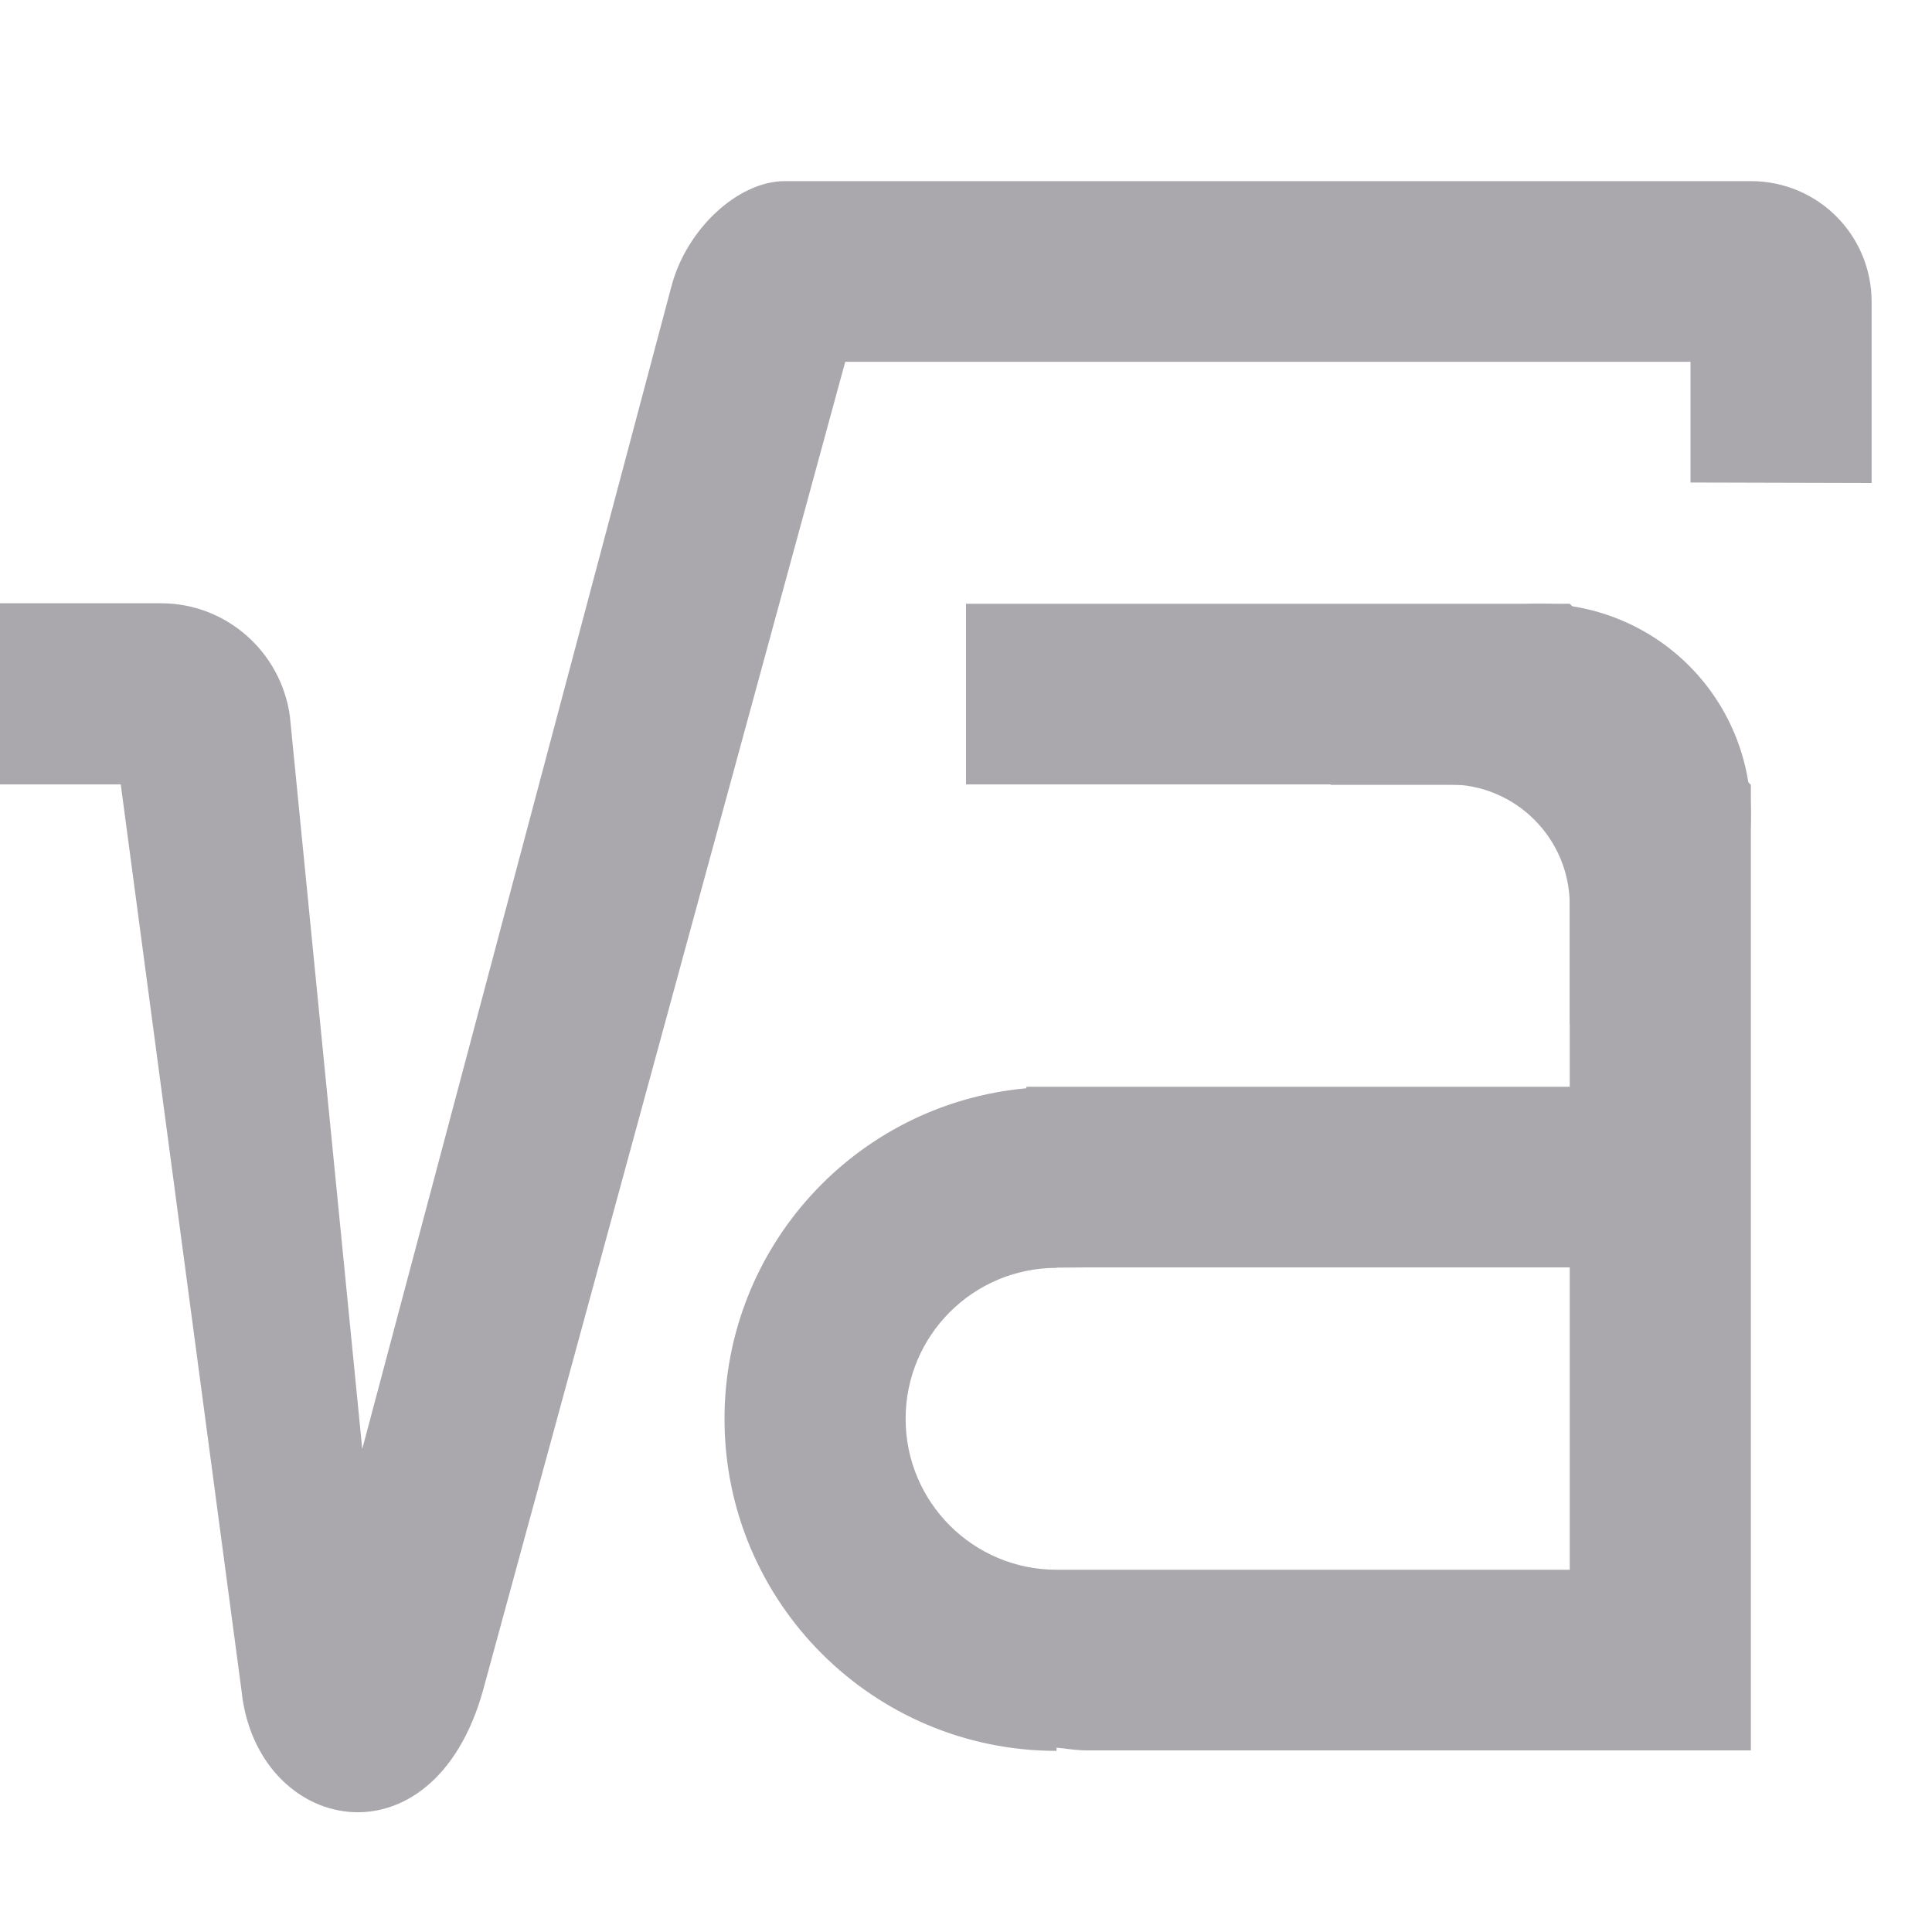 <svg height="32" viewBox="0 0 32 32" width="32" xmlns="http://www.w3.org/2000/svg"><g fill="#aaa8ac"><path d="m13 3c-.78 0-1.635.8-1.881 1.75l-5.119 19.25-1.199-12.141c-.149-1.067-1.057-1.867-2.133-1.867h-2.668v3h2l2 15.008c.243 2.371 3.164 2.989 4 0l6-22.008h14v2l3 .008v-3c0-1.108-.892-2-2-2zm3 7v2.992h8c1.105 0 2 .895 2 2v2 .008 1h-8.5-.5v.025c-2.831.258-4.999 2.632-5 5.475 0 3.038 2.462 5.5 5.5 5.5v-.053c.167.016.329.045.5.045h11v-15.992l-3-3zm2 10.992h8v5.008h-8.5c-1.381 0-2.5-1.119-2.5-2.5s1.119-2.5 2.5-2.5v-.004z" stroke-width="2"/><path d="m25.5 10a3.5 3.5 0 0 0 -3.459 3h3.959v3.961a3.5 3.5 0 0 0 3-3.461 3.5 3.5 0 0 0 -3.5-3.5z"/></g></svg>